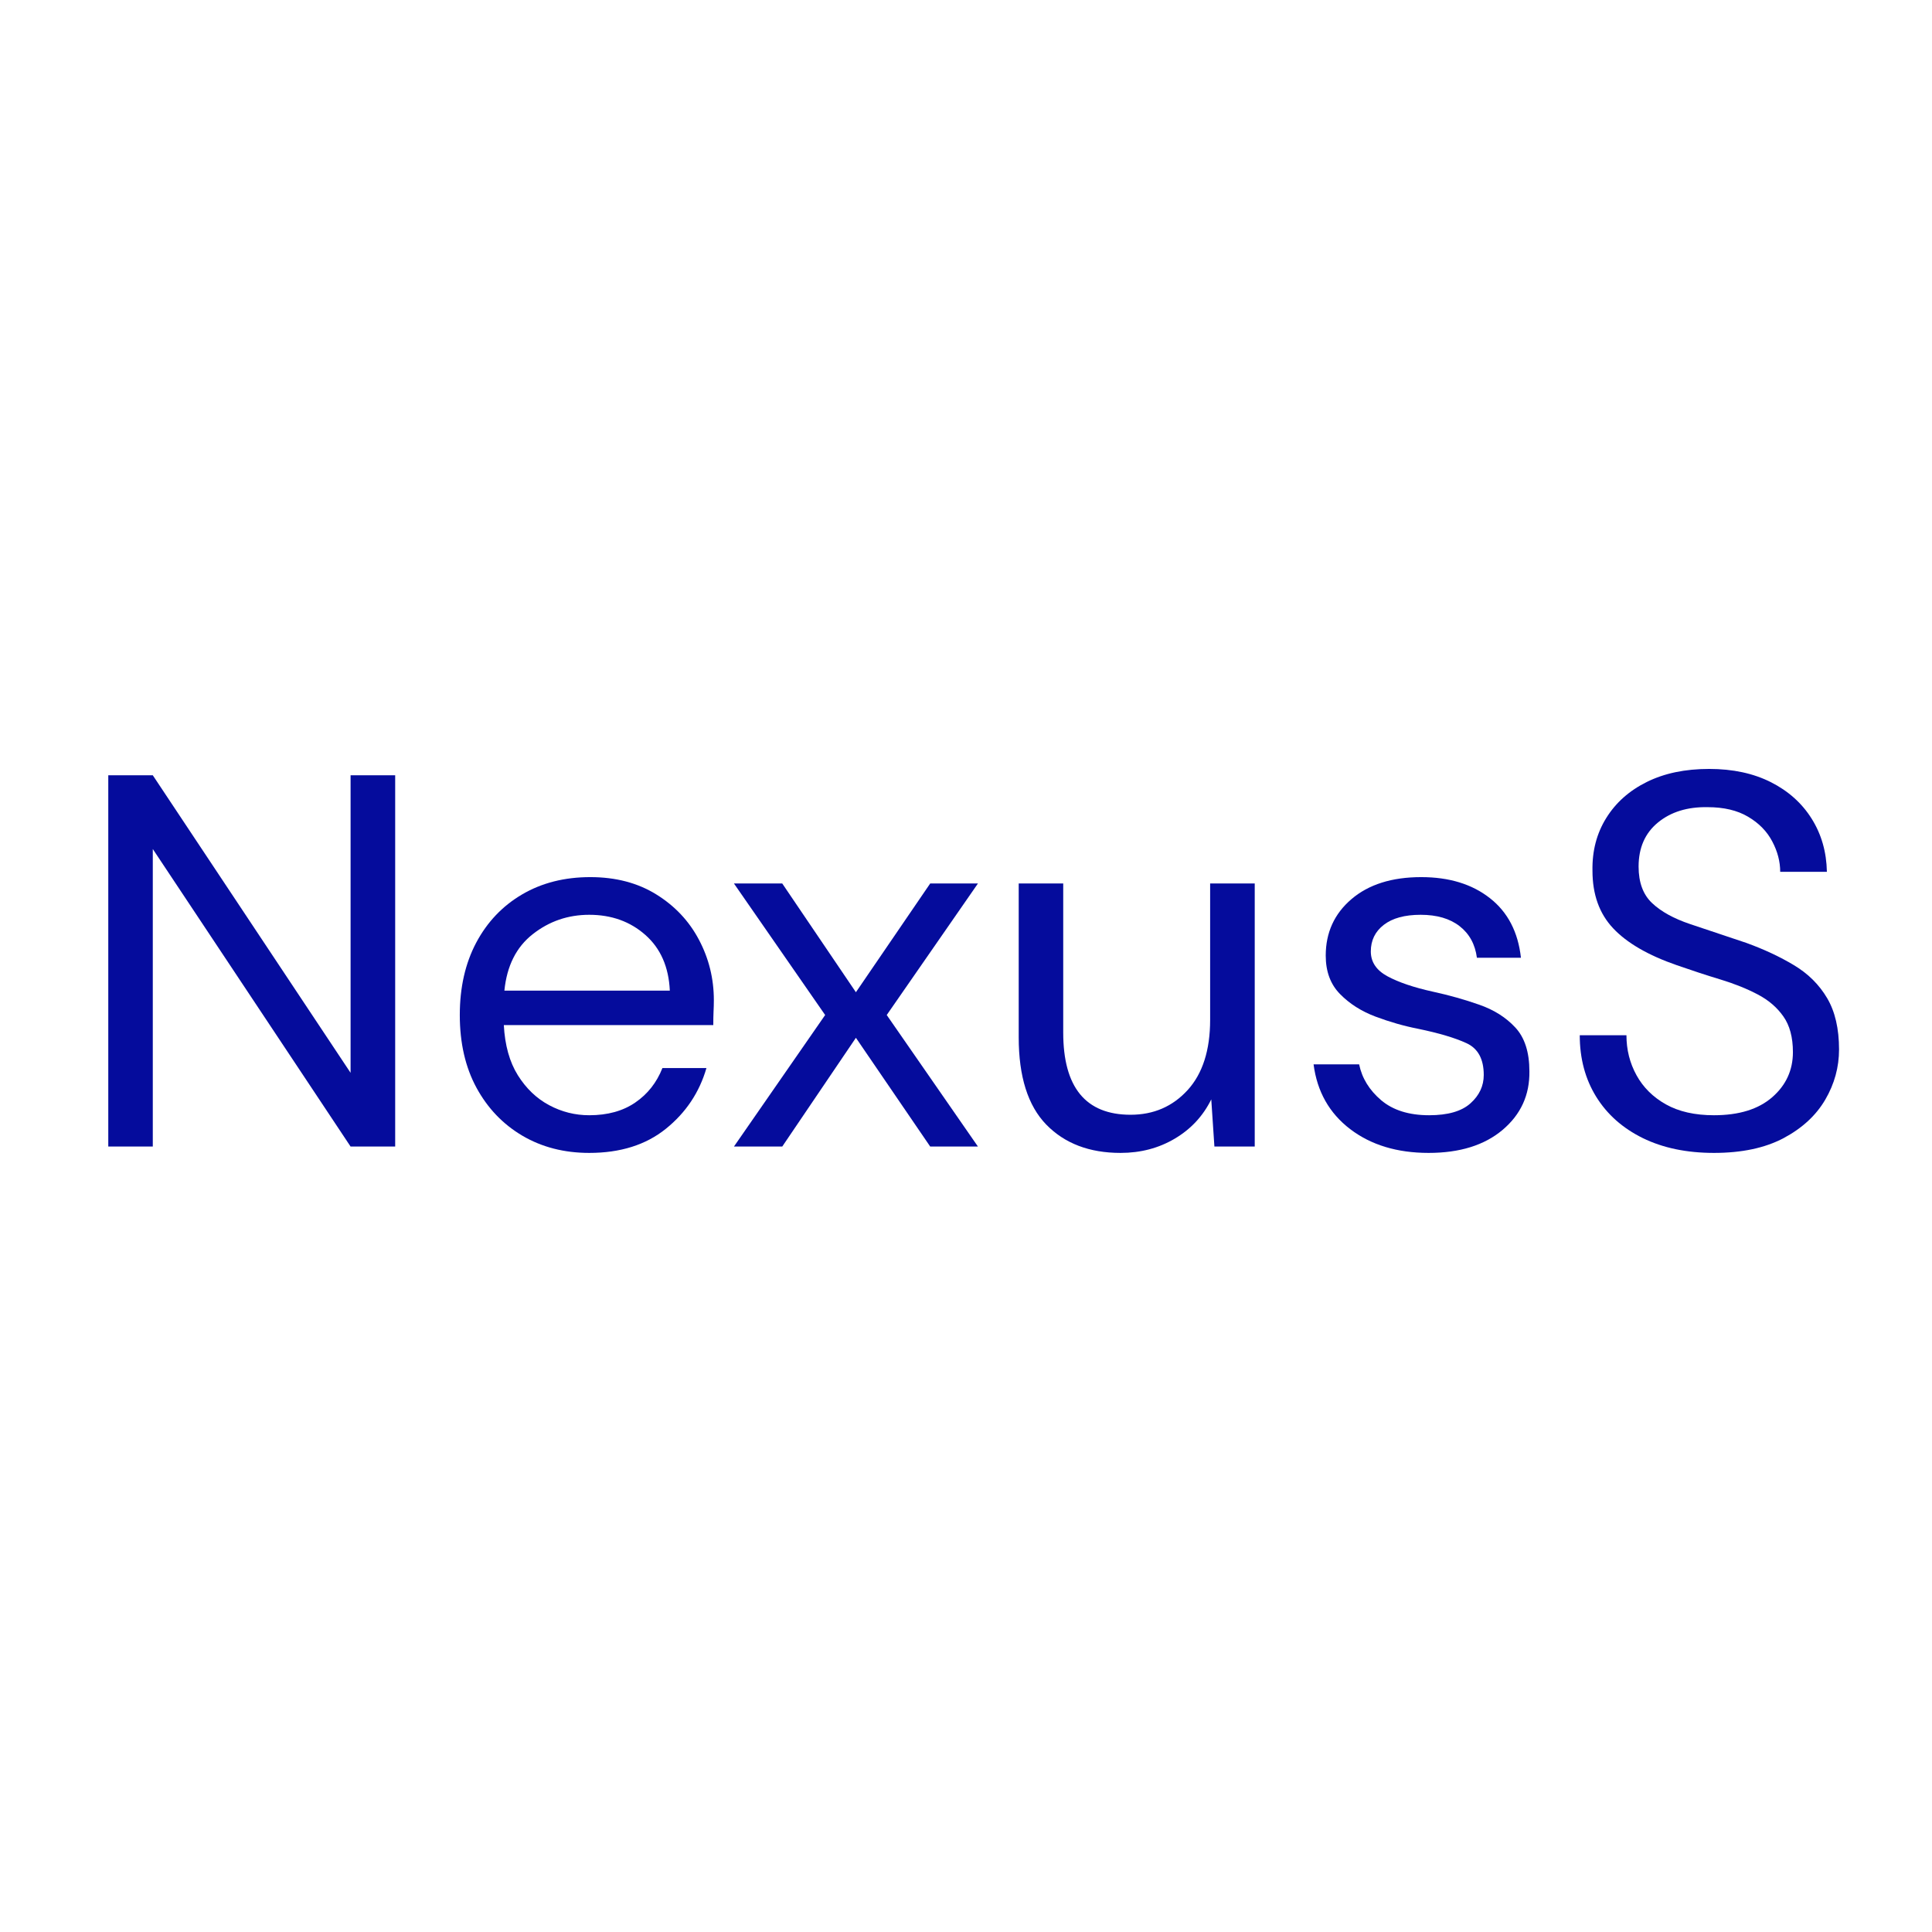 <svg xmlns="http://www.w3.org/2000/svg" xmlns:xlink="http://www.w3.org/1999/xlink" width="500" zoomAndPan="magnify" viewBox="0 0 375 375" height="500" preserveAspectRatio="xMidYMid meet" version="1.0"><defs><g/></defs><g fill="#050c9c" fill-opacity="1"><g transform="translate(13.392, 222.545)"><g><path d="M 7.625 0 L 7.625 -72.062 L 16.266 -72.062 L 54.656 -14.312 L 54.656 -72.062 L 63.312 -72.062 L 63.312 0 L 54.656 0 L 16.266 -57.75 L 16.266 0 Z M 7.625 0 "/></g></g></g><g fill="#050c9c" fill-opacity="1"><g transform="translate(84.308, 222.545)"><g><path d="M 30.062 1.234 C 25.188 1.234 20.859 0.117 17.078 -2.109 C 13.305 -4.336 10.336 -7.441 8.172 -11.422 C 6.016 -15.398 4.938 -20.102 4.938 -25.531 C 4.938 -30.883 6 -35.566 8.125 -39.578 C 10.258 -43.586 13.227 -46.707 17.031 -48.938 C 20.844 -51.176 25.254 -52.297 30.266 -52.297 C 35.203 -52.297 39.473 -51.176 43.078 -48.938 C 46.68 -46.707 49.441 -43.773 51.359 -40.141 C 53.285 -36.504 54.25 -32.594 54.25 -28.406 C 54.25 -27.656 54.227 -26.898 54.188 -26.141 C 54.156 -25.391 54.141 -24.535 54.141 -23.578 L 13.484 -23.578 C 13.691 -19.66 14.598 -16.414 16.203 -13.844 C 17.816 -11.27 19.844 -9.332 22.281 -8.031 C 24.719 -6.727 27.312 -6.078 30.062 -6.078 C 33.625 -6.078 36.602 -6.898 39 -8.547 C 41.406 -10.191 43.16 -12.422 44.266 -15.234 L 52.812 -15.234 C 51.438 -10.492 48.805 -6.562 44.922 -3.438 C 41.047 -0.32 36.094 1.234 30.062 1.234 Z M 30.062 -44.984 C 25.938 -44.984 22.281 -43.727 19.094 -41.219 C 15.906 -38.719 14.07 -35.066 13.594 -30.266 L 45.703 -30.266 C 45.492 -34.859 43.914 -38.457 40.969 -41.062 C 38.02 -43.676 34.383 -44.984 30.062 -44.984 Z M 30.062 -44.984 "/></g></g></g><g fill="#050c9c" fill-opacity="1"><g transform="translate(140.505, 222.545)"><g><path d="M 1.953 0 L 19.656 -25.531 L 1.953 -51.062 L 11.328 -51.062 L 25.625 -29.953 L 40.047 -51.062 L 49.312 -51.062 L 31.609 -25.531 L 49.312 0 L 40.047 0 L 25.625 -21.109 L 11.328 0 Z M 1.953 0 "/></g></g></g><g fill="#050c9c" fill-opacity="1"><g transform="translate(191.762, 222.545)"><g><path d="M 25.734 1.234 C 19.691 1.234 14.883 -0.598 11.312 -4.266 C 7.75 -7.941 5.969 -13.586 5.969 -21.203 L 5.969 -51.062 L 14.609 -51.062 L 14.609 -22.125 C 14.609 -11.488 18.969 -6.172 27.688 -6.172 C 32.145 -6.172 35.832 -7.766 38.75 -10.953 C 41.664 -14.148 43.125 -18.703 43.125 -24.609 L 43.125 -51.062 L 51.781 -51.062 L 51.781 0 L 43.953 0 L 43.344 -9.156 C 41.758 -5.938 39.406 -3.398 36.281 -1.547 C 33.164 0.305 29.648 1.234 25.734 1.234 Z M 25.734 1.234 "/></g></g></g><g fill="#050c9c" fill-opacity="1"><g transform="translate(250.636, 222.545)"><g><path d="M 26.656 1.234 C 20.551 1.234 15.473 -0.305 11.422 -3.391 C 7.379 -6.484 5.016 -10.672 4.328 -15.953 L 13.172 -15.953 C 13.723 -13.273 15.145 -10.957 17.438 -9 C 19.738 -7.051 22.848 -6.078 26.766 -6.078 C 30.398 -6.078 33.07 -6.848 34.781 -8.391 C 36.5 -9.93 37.359 -11.766 37.359 -13.891 C 37.359 -16.984 36.242 -19.039 34.016 -20.062 C 31.785 -21.094 28.648 -22.023 24.609 -22.859 C 21.859 -23.398 19.109 -24.188 16.359 -25.219 C 13.617 -26.25 11.32 -27.707 9.469 -29.594 C 7.613 -31.477 6.688 -33.969 6.688 -37.062 C 6.688 -41.52 8.348 -45.172 11.672 -48.016 C 15.004 -50.867 19.52 -52.297 25.219 -52.297 C 30.645 -52.297 35.086 -50.938 38.547 -48.219 C 42.016 -45.508 44.023 -41.648 44.578 -36.641 L 36.031 -36.641 C 35.688 -39.254 34.57 -41.297 32.688 -42.766 C 30.801 -44.242 28.273 -44.984 25.109 -44.984 C 22.023 -44.984 19.641 -44.332 17.953 -43.031 C 16.273 -41.727 15.438 -40.008 15.438 -37.875 C 15.438 -35.82 16.516 -34.211 18.672 -33.047 C 20.836 -31.879 23.773 -30.883 27.484 -30.062 C 30.641 -29.375 33.641 -28.531 36.484 -27.531 C 39.336 -26.539 41.672 -25.066 43.484 -23.109 C 45.305 -21.148 46.219 -18.316 46.219 -14.609 C 46.289 -10.016 44.555 -6.223 41.016 -3.234 C 37.484 -0.254 32.695 1.234 26.656 1.234 Z M 26.656 1.234 "/></g></g></g><g fill="#050c9c" fill-opacity="1"><g transform="translate(302.098, 222.545)"><g><path d="M 30.578 1.234 C 25.285 1.234 20.68 0.273 16.766 -1.641 C 12.859 -3.566 9.844 -6.242 7.719 -9.672 C 5.594 -13.109 4.531 -17.086 4.531 -21.609 L 13.594 -21.609 C 13.594 -18.797 14.242 -16.207 15.547 -13.844 C 16.848 -11.477 18.75 -9.594 21.25 -8.188 C 23.758 -6.781 26.867 -6.078 30.578 -6.078 C 35.441 -6.078 39.211 -7.242 41.891 -9.578 C 44.566 -11.91 45.906 -14.828 45.906 -18.328 C 45.906 -21.203 45.285 -23.516 44.047 -25.266 C 42.816 -27.016 41.156 -28.438 39.062 -29.531 C 36.969 -30.633 34.566 -31.598 31.859 -32.422 C 29.148 -33.242 26.316 -34.172 23.359 -35.203 C 17.805 -37.129 13.691 -39.516 11.016 -42.359 C 8.336 -45.203 7 -48.926 7 -53.531 C 6.926 -57.375 7.816 -60.785 9.672 -63.766 C 11.523 -66.754 14.148 -69.086 17.547 -70.766 C 20.941 -72.453 24.973 -73.297 29.641 -73.297 C 34.242 -73.297 38.242 -72.438 41.641 -70.719 C 45.035 -69 47.676 -66.629 49.562 -63.609 C 51.445 -60.598 52.426 -57.172 52.5 -53.328 L 43.438 -53.328 C 43.438 -55.316 42.922 -57.285 41.891 -59.234 C 40.859 -61.191 39.297 -62.785 37.203 -64.016 C 35.117 -65.254 32.5 -65.875 29.344 -65.875 C 25.426 -65.945 22.211 -64.953 19.703 -62.891 C 17.203 -60.836 15.953 -57.988 15.953 -54.344 C 15.953 -51.258 16.828 -48.895 18.578 -47.25 C 20.328 -45.602 22.781 -44.25 25.938 -43.188 C 29.094 -42.125 32.734 -40.906 36.859 -39.531 C 40.285 -38.289 43.367 -36.848 46.109 -35.203 C 48.859 -33.555 51.004 -31.426 52.547 -28.812 C 54.086 -26.207 54.859 -22.883 54.859 -18.844 C 54.859 -15.406 53.969 -12.16 52.188 -9.109 C 50.406 -6.055 47.711 -3.566 44.109 -1.641 C 40.504 0.273 35.992 1.234 30.578 1.234 Z M 30.578 1.234 "/></g></g></g></svg>